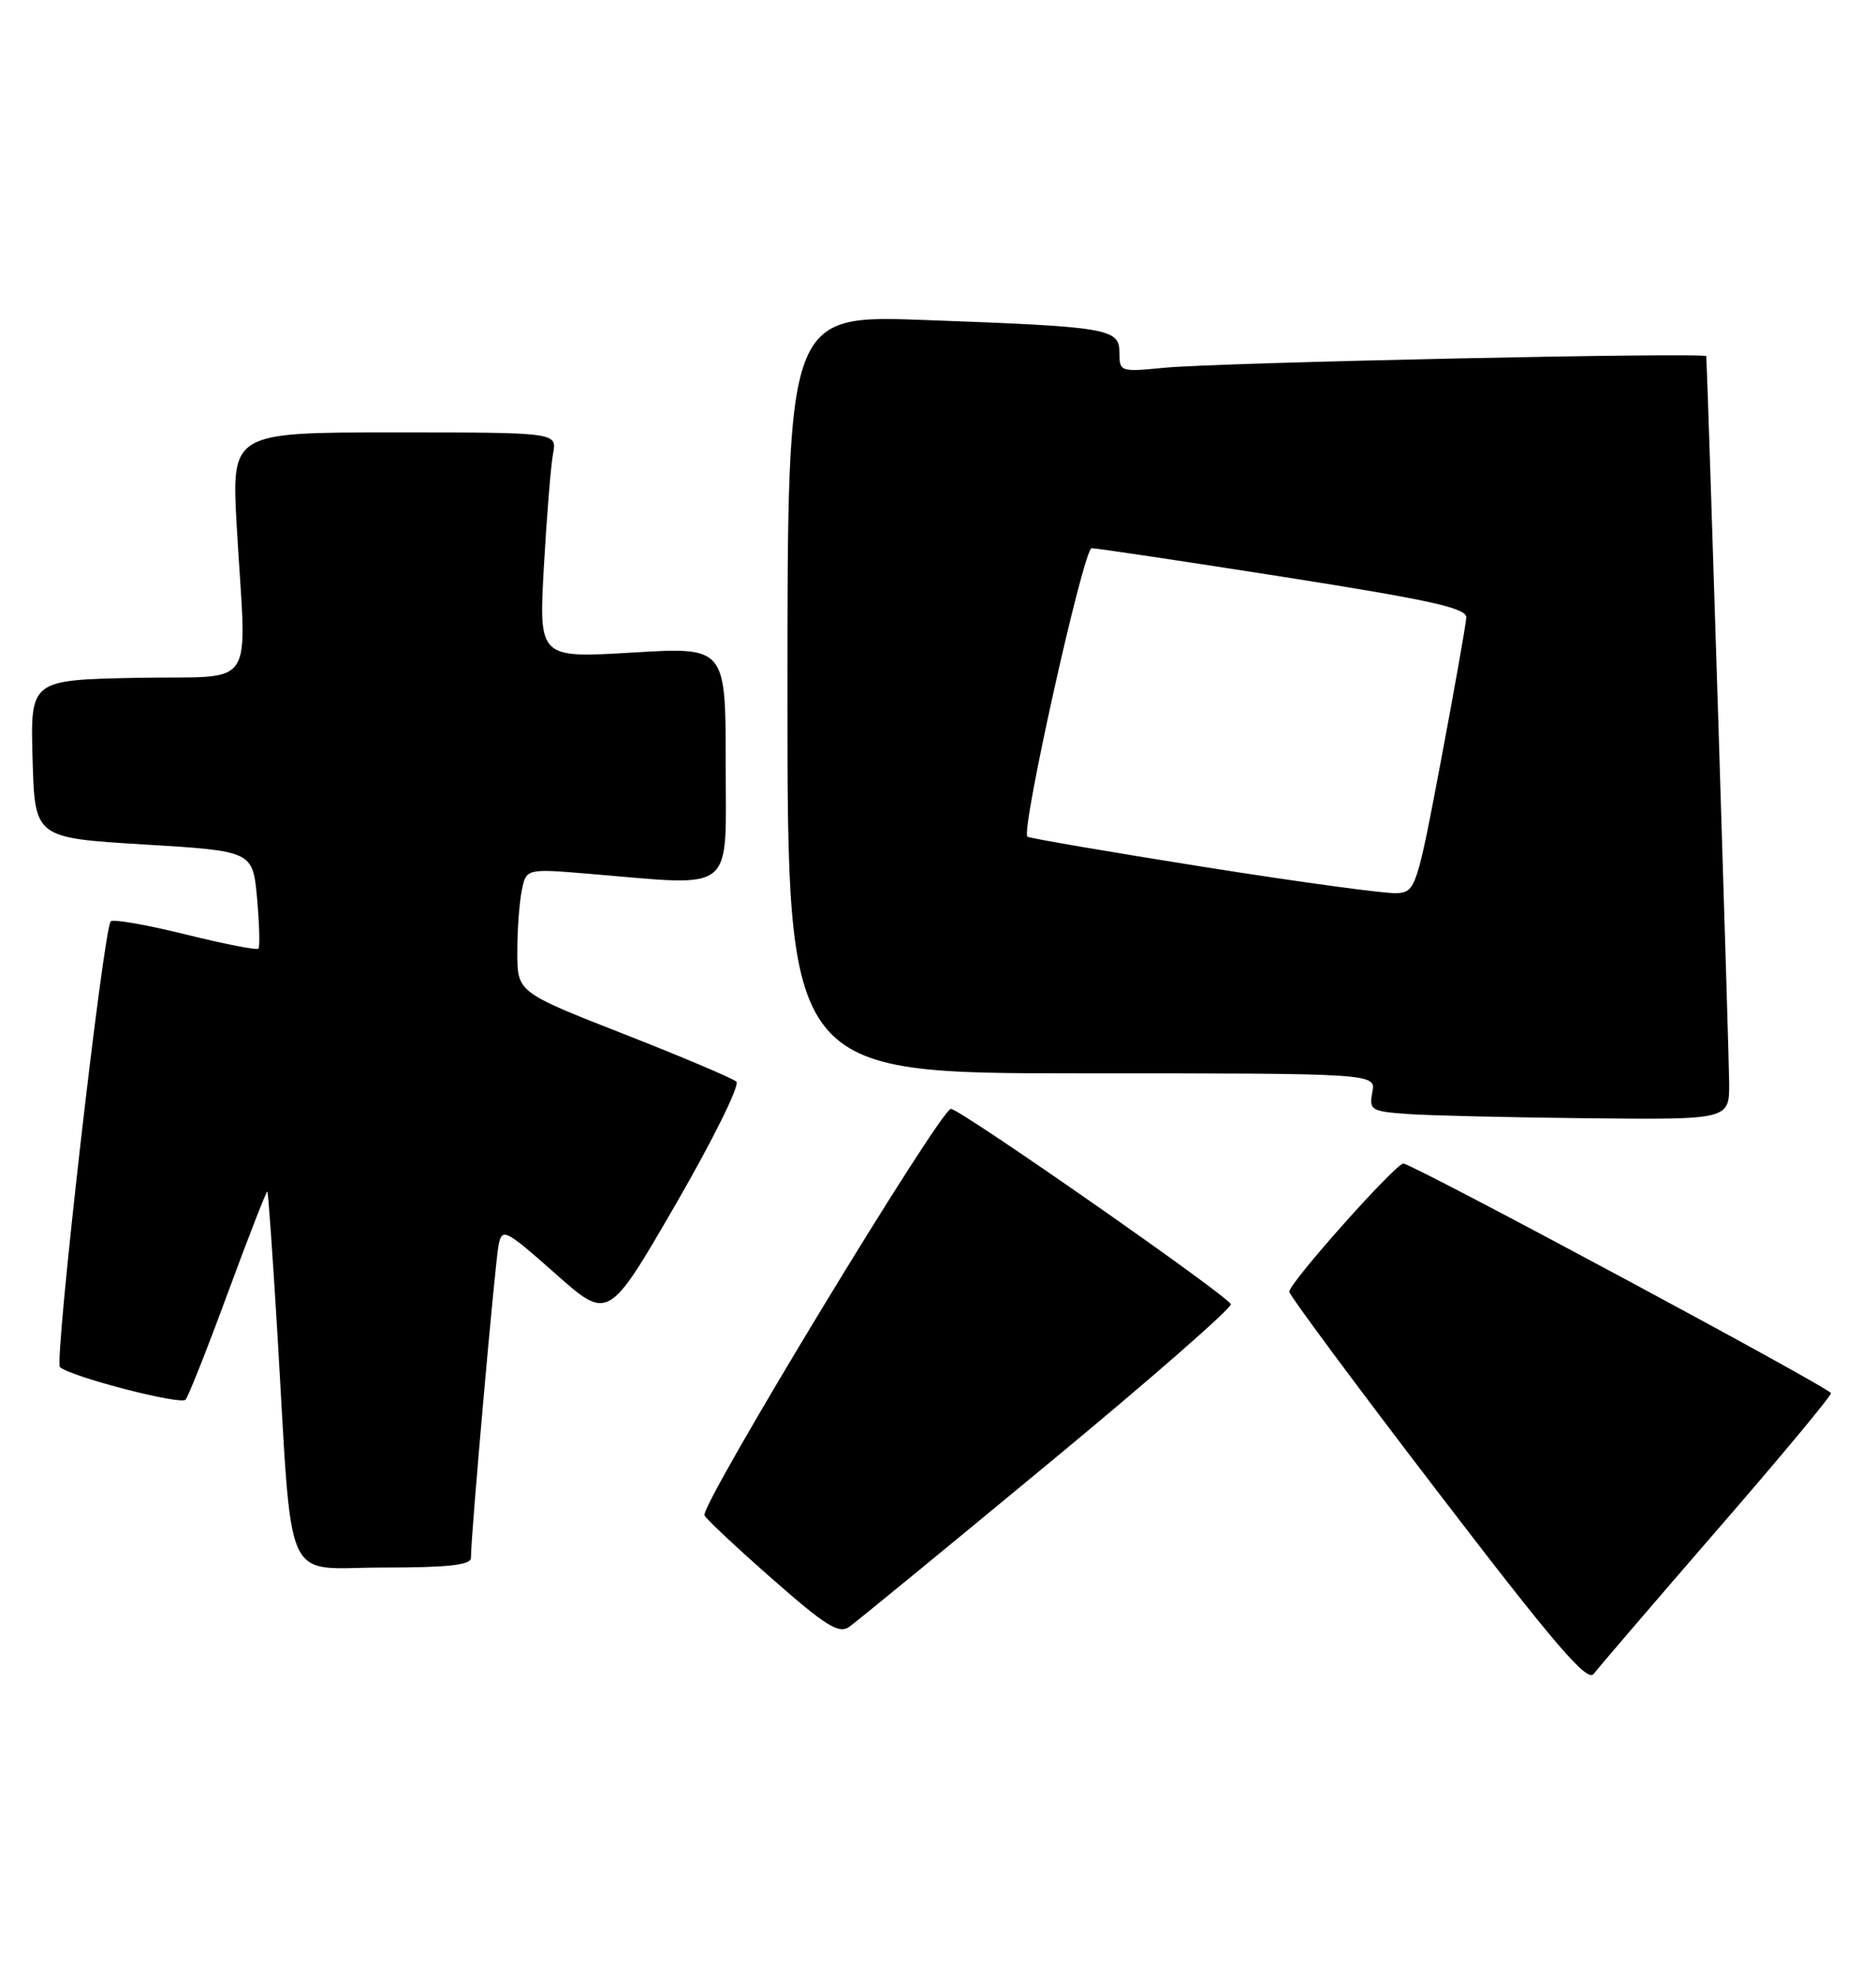 <?xml version="1.0" encoding="UTF-8" standalone="no"?>
<!DOCTYPE svg PUBLIC "-//W3C//DTD SVG 1.1//EN" "http://www.w3.org/Graphics/SVG/1.1/DTD/svg11.dtd" >
<svg xmlns="http://www.w3.org/2000/svg" xmlns:xlink="http://www.w3.org/1999/xlink" version="1.1" viewBox="0 0 243 256">
 <g >
 <path fill="currentColor"
d=" M 222.33 198.24 C 230.49 188.84 237.17 180.82 237.17 180.42 C 237.16 179.81 183.93 151.22 181.80 150.68 C 180.96 150.47 167.00 166.12 167.00 167.28 C 167.00 167.72 175.63 179.36 186.19 193.14 C 201.39 213.00 205.60 217.91 206.44 216.77 C 207.02 215.99 214.18 207.65 222.33 198.24 Z  M 135.77 189.56 C 149.04 178.60 159.68 169.29 159.43 168.88 C 158.54 167.45 124.49 143.70 123.18 143.60 C 121.88 143.50 90.76 194.78 91.25 196.23 C 91.39 196.64 95.30 200.32 99.95 204.40 C 107.02 210.62 108.67 211.64 110.03 210.66 C 110.93 210.02 122.51 200.53 135.77 189.56 Z  M 61.00 201.75 C 60.99 198.89 64.14 163.31 64.59 161.18 C 65.04 159.00 65.48 159.22 71.94 164.94 C 78.80 171.03 78.80 171.03 87.53 155.95 C 92.34 147.63 95.87 140.51 95.38 140.07 C 94.90 139.64 88.32 136.85 80.76 133.89 C 67.02 128.50 67.02 128.50 67.01 123.38 C 67.00 120.56 67.26 116.95 67.58 115.36 C 68.15 112.48 68.15 112.48 76.33 113.16 C 95.50 114.76 94.00 115.96 94.00 98.89 C 94.00 83.78 94.00 83.78 81.89 84.51 C 69.79 85.23 69.79 85.23 70.45 73.37 C 70.82 66.84 71.35 60.26 71.64 58.75 C 72.16 56.00 72.16 56.00 51.06 56.00 C 29.97 56.00 29.97 56.00 30.67 68.25 C 31.91 89.99 33.59 87.46 17.72 87.78 C 3.93 88.06 3.93 88.06 4.22 98.28 C 4.50 108.50 4.50 108.50 18.62 109.36 C 32.74 110.21 32.74 110.21 33.30 116.35 C 33.60 119.72 33.68 122.65 33.47 122.86 C 33.26 123.07 29.00 122.24 24.00 121.00 C 19.00 119.76 14.66 119.01 14.35 119.31 C 13.39 120.27 6.99 176.40 7.77 177.05 C 9.29 178.33 23.41 181.98 24.04 181.26 C 24.40 180.84 26.89 174.56 29.56 167.30 C 32.24 160.04 34.52 154.19 34.63 154.30 C 34.75 154.41 35.32 162.60 35.92 172.50 C 37.94 206.29 36.46 203.00 49.58 203.00 C 58.05 203.00 61.00 202.68 61.00 201.75 Z  M 223.98 140.25 C 223.97 136.91 221.25 50.49 221.02 46.13 C 220.99 45.60 157.60 46.95 150.75 47.63 C 145.13 48.18 145.00 48.14 145.00 45.69 C 145.00 42.53 143.71 42.32 119.75 41.44 C 102.00 40.79 102.00 40.79 102.00 89.89 C 102.00 139.00 102.00 139.00 140.12 139.00 C 178.23 139.00 178.23 139.00 177.76 141.45 C 177.32 143.76 177.59 143.93 182.40 144.27 C 185.20 144.47 195.71 144.71 205.75 144.82 C 224.00 145.00 224.00 145.00 223.98 140.25 Z  M 156.00 112.28 C 143.62 110.31 133.31 108.55 133.08 108.35 C 132.20 107.61 140.36 71.00 141.40 70.99 C 142.01 70.99 153.19 72.66 166.25 74.71 C 185.37 77.72 189.99 78.75 189.93 79.97 C 189.89 80.81 188.41 89.15 186.65 98.50 C 183.55 114.92 183.36 115.51 180.97 115.67 C 179.61 115.77 168.38 114.24 156.00 112.28 Z "/>
</g>
</svg>